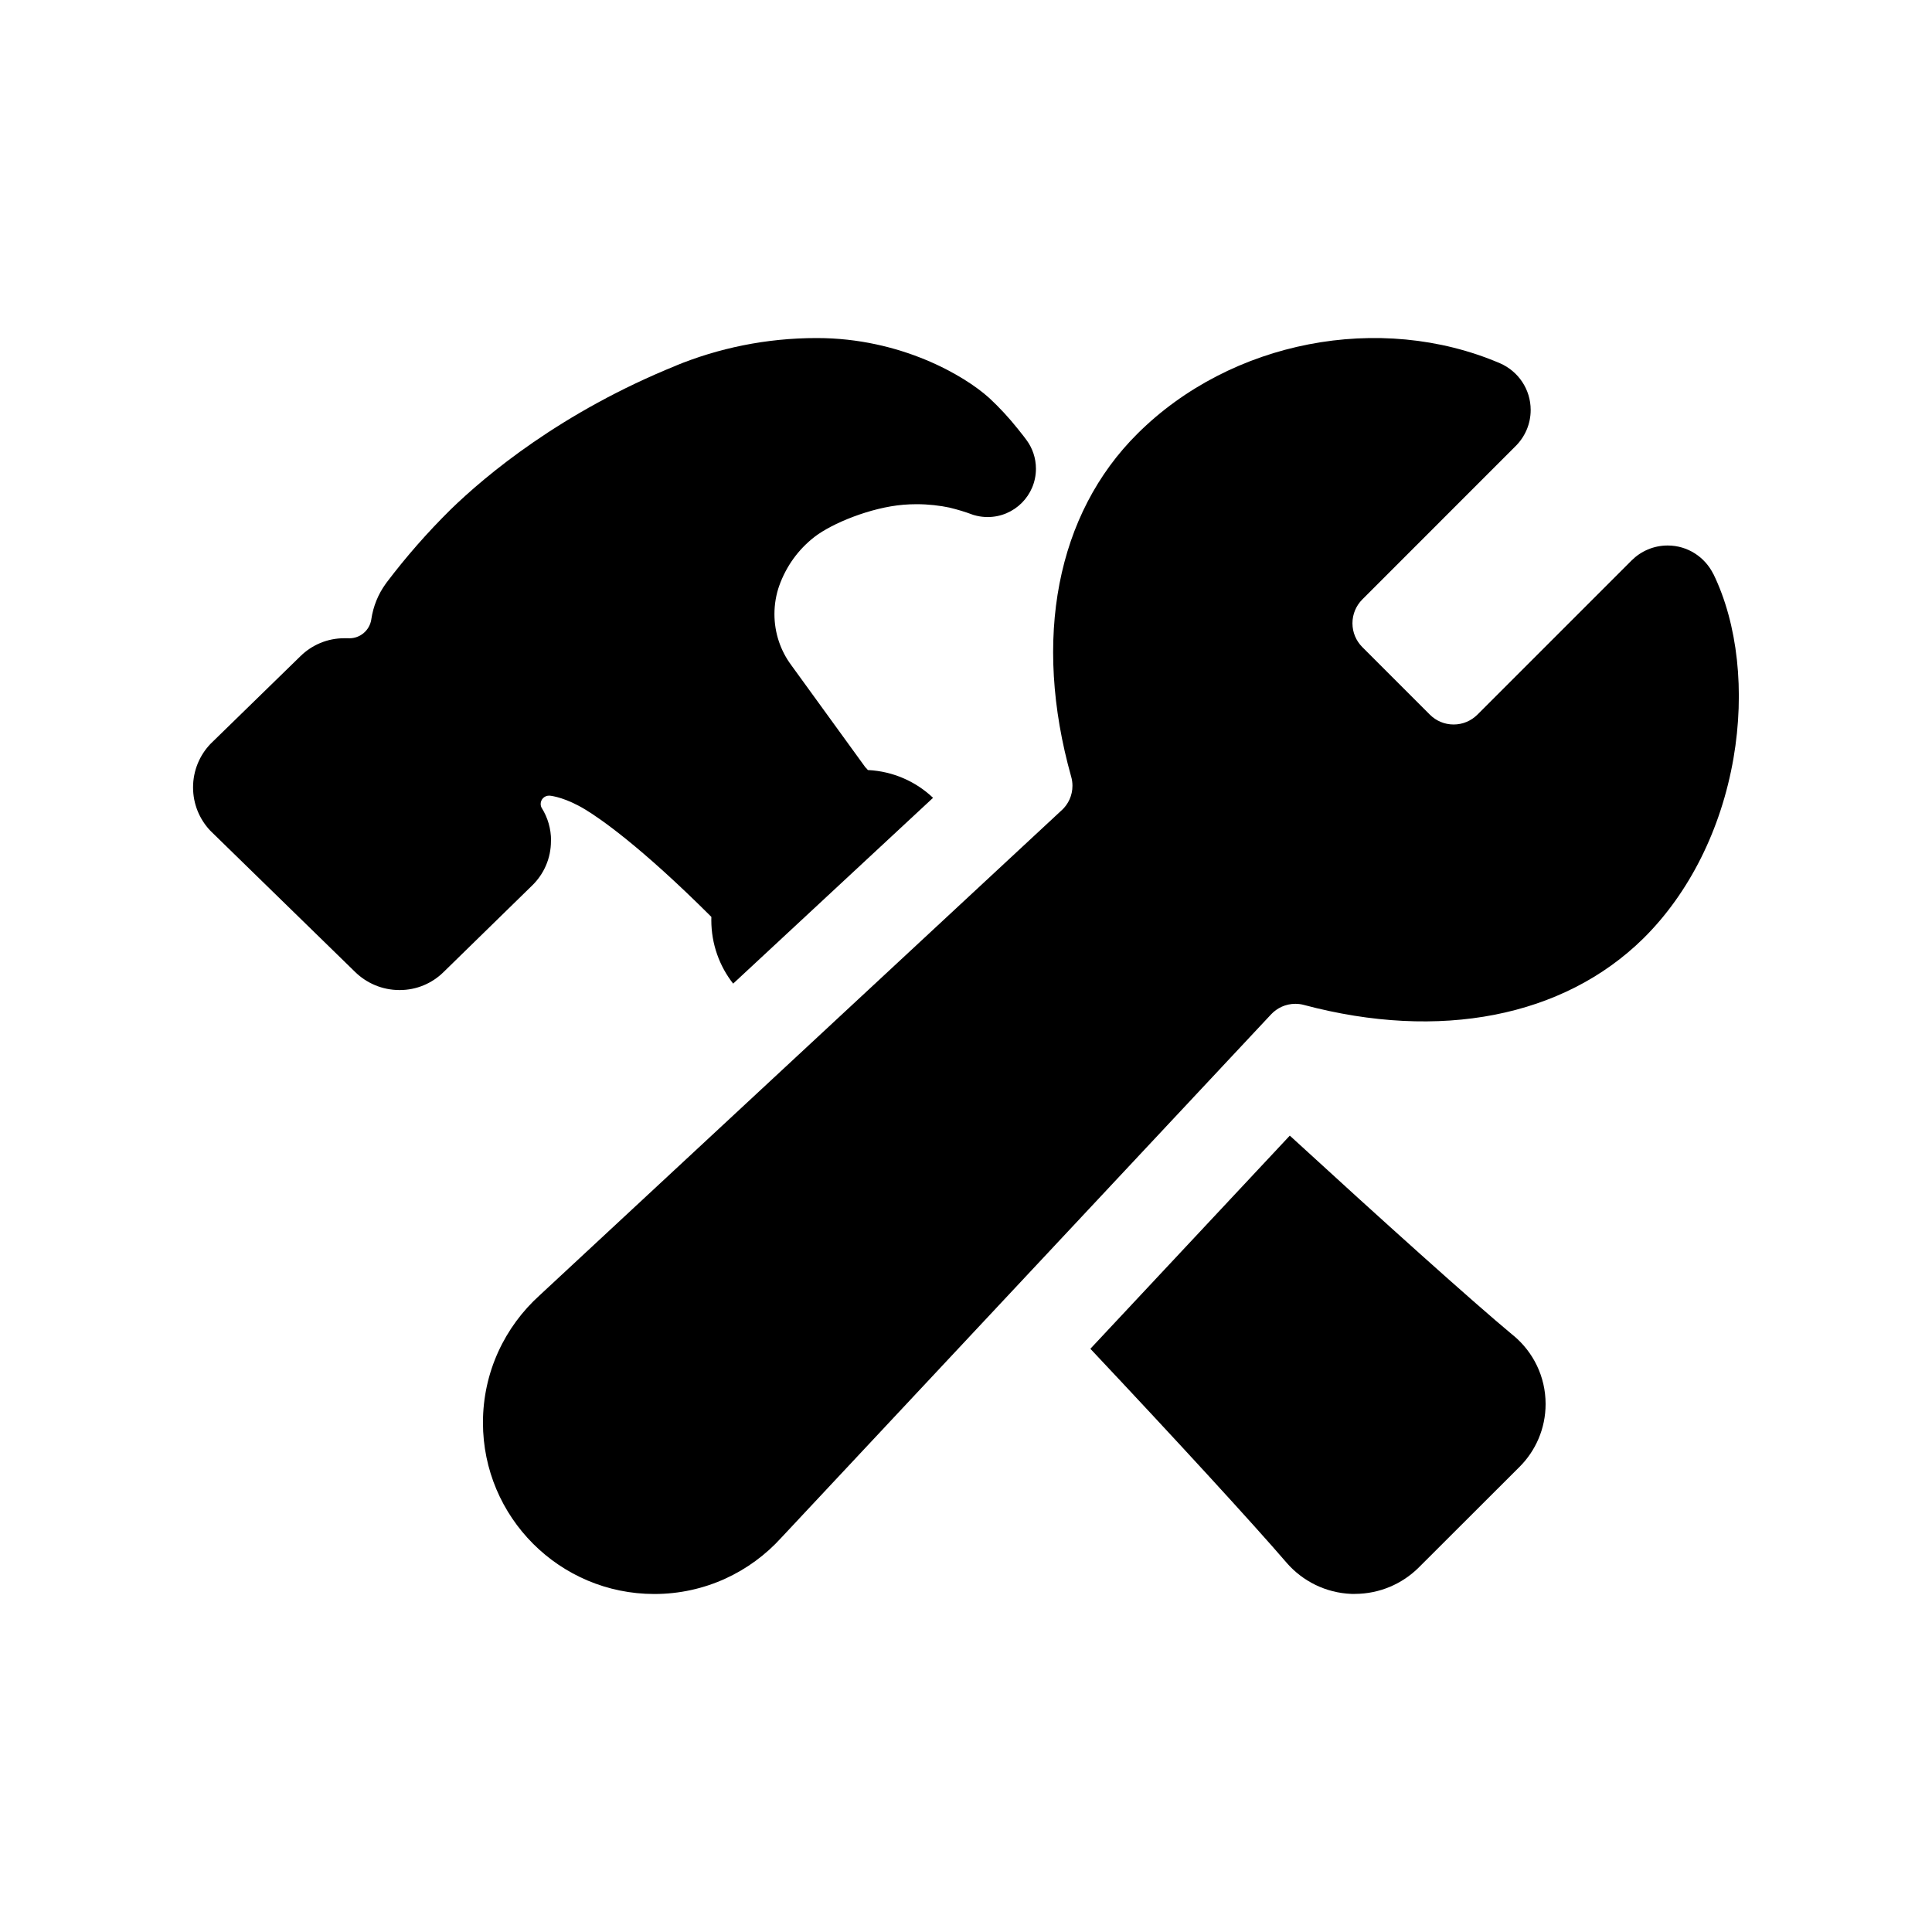 <!-- Generated by IcoMoon.io -->
<svg version="1.1" xmlns="http://www.w3.org/2000/svg" width="40" height="40" viewBox="0 0 40 40">
<title>io-construct</title>
<path d="M35.474 11.887c-0.175-0.354-0.533-0.593-0.947-0.593-0.291 0-0.554 0.118-0.745 0.308l-3.197 3.197c-0.126 0.124-0.299 0.201-0.489 0.201s-0.364-0.077-0.489-0.201l-1.405-1.405c-0.124-0.126-0.201-0.299-0.201-0.49s0.077-0.364 0.201-0.49l3.18-3.181c0.191-0.191 0.309-0.454 0.309-0.745 0-0.432-0.26-0.802-0.631-0.965l-0.007-0.003c-2.482-1.062-5.567-0.466-7.5 1.456-1.676 1.663-2.177 4.25-1.375 7.106 0.016 0.056 0.026 0.12 0.026 0.187 0 0.201-0.086 0.381-0.223 0.507l-0.001 0-10.806 10.041c-0.723 0.652-1.175 1.592-1.175 2.637 0 1.959 1.588 3.548 3.548 3.548 1.045 0 1.984-0.452 2.633-1.17l0.003-0.003 10.131-10.825c0.126-0.136 0.306-0.221 0.505-0.221 0.063 0 0.123 0.008 0.181 0.024l-0.005-0.001c2.813 0.75 5.375 0.25 7.027-1.375 0.95-0.938 1.613-2.261 1.868-3.732 0.239-1.387 0.088-2.777-0.415-3.813z"></path>
<path d="M31.333 27.651c-0.871-0.724-2.733-2.4-4.629-4.139l-4.129 4.413c1.765 1.875 3.363 3.616 4.063 4.43l0.004 0.005c0.33 0.377 0.806 0.619 1.338 0.64l0.004 0h0.069c0.511-0.002 0.975-0.207 1.313-0.539l0.004-0.004 2.089-2.086c0.334-0.333 0.541-0.794 0.541-1.303 0-0.569-0.258-1.077-0.663-1.415l-0.003-0.002z"></path>
<path d="M11.409 17.409c0-0.002 0-0.004 0-0.006 0-0.247-0.070-0.477-0.191-0.672l0.003 0.006c-0.017-0.026-0.027-0.058-0.027-0.092 0-0.095 0.077-0.172 0.173-0.172 0.006 0 0.013 0 0.019 0.001l-0.001-0h0.004c0.052 0.006 0.333 0.046 0.731 0.288 0.296 0.179 1.139 0.755 2.608 2.221-0.001 0.020-0.001 0.043-0.001 0.067 0 0.498 0.17 0.957 0.456 1.32l-0.004-0.005 4.139-3.847c-0.353-0.335-0.824-0.549-1.345-0.575l-0.005-0c-0.004-0.005-0.009-0.010-0.013-0.016l-0-0.001-0.041-0.043-1.534-2.115c-0.216-0.291-0.346-0.658-0.346-1.054 0-0.207 0.035-0.405 0.1-0.59l-0.004 0.012c0.147-0.416 0.402-0.763 0.731-1.018l0.005-0.004c0.356-0.276 1.158-0.608 1.84-0.664 0.082-0.007 0.177-0.011 0.273-0.011 0.24 0 0.473 0.026 0.699 0.074l-0.022-0.004c0.179 0.043 0.326 0.089 0.47 0.142l-0.028-0.009c0.037 0.014 0.082 0.028 0.128 0.038l0.006 0.001c0.065 0.015 0.14 0.024 0.216 0.024 0.552 0 1-0.448 1-1 0-0.222-0.072-0.427-0.194-0.593l0.002 0.003c-0.016-0.022-0.082-0.112-0.181-0.233-0.189-0.237-0.385-0.448-0.596-0.644l-0.004-0.003c-0.509-0.46-1.829-1.236-3.562-1.236-0.002 0-0.004 0-0.006 0-1.041 0-2.034 0.207-2.939 0.581l0.051-0.019c-2.398 0.966-3.967 2.286-4.688 2.987l-0.006 0.006c-0.476 0.47-0.916 0.972-1.319 1.504l-0.025 0.035c-0.149 0.207-0.253 0.456-0.293 0.726l-0.001 0.009c-0.036 0.22-0.225 0.387-0.453 0.387-0.010 0-0.021-0-0.031-0.001l0.001 0c-0.022 0-0.046 0-0.068 0-0.003-0-0.006-0-0.009-0-0.352 0-0.671 0.141-0.904 0.369l0-0-1.861 1.814c-0.226 0.234-0.365 0.554-0.365 0.905 0 0.344 0.133 0.657 0.351 0.89l-0.001-0.001c0.012 0.012 0.023 0.024 0.036 0.036l2.969 2.896c0.236 0.231 0.559 0.374 0.915 0.375h0c0.003 0 0.006 0 0.009 0 0.352 0 0.671-0.141 0.904-0.369l1.841-1.799c0.238-0.233 0.386-0.557 0.386-0.916 0-0.002 0-0.004 0-0.006v0z"></path>
</svg>
